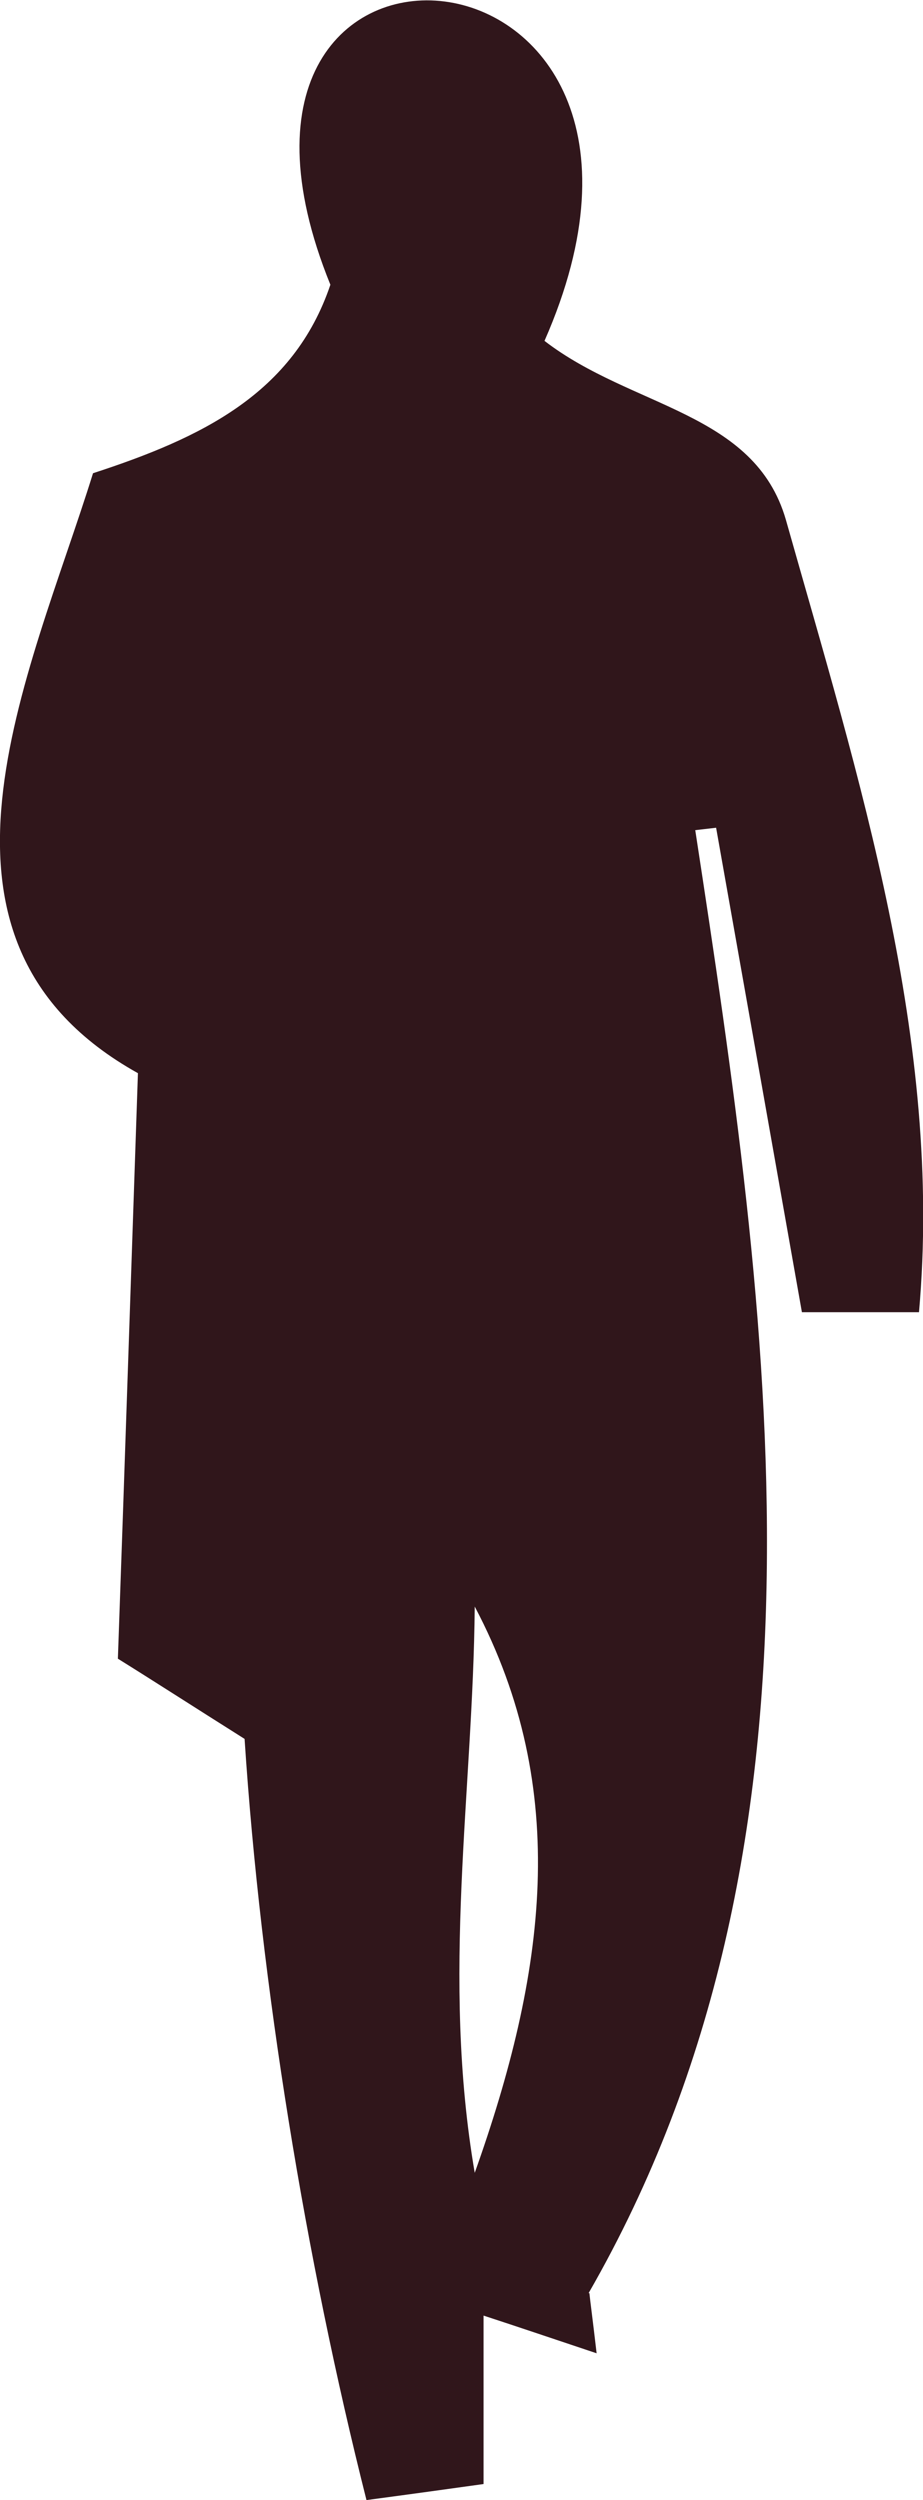 <?xml version="1.0" encoding="UTF-8"?><svg id="Layer_2" xmlns="http://www.w3.org/2000/svg" viewBox="0 0 11.51 31.17"><defs><style>.cls-1{fill:#30161b;}</style></defs><g id="Layer_1-2"><path class="cls-1" d="m7.35,28.59c.01.1.04.32.09.75-.54-.18-.95-.32-1.41-.47v2.1c-.43.06-.86.12-1.46.2-.76-3.01-1.32-6.43-1.52-9.49-.65-.41-1.13-.72-1.58-1,.09-2.54.17-4.96.25-7.3-2.98-1.66-1.35-4.94-.56-7.48,1.35-.44,2.5-.99,2.96-2.35-2.07-5.1,4.98-4.55,2.67.7,1.09.84,2.62.88,3.01,2.23.91,3.22,1.96,6.5,1.66,9.88h-1.46c-.35-1.98-.71-4.01-1.07-6.04-.09.01-.17.02-.26.03.93,6.07,1.89,12.64-1.33,18.24Zm-1.43-1.5c.88-2.47,1.21-4.77,0-7.06-.02,2.31-.42,4.61,0,7.06Z"/></g></svg>